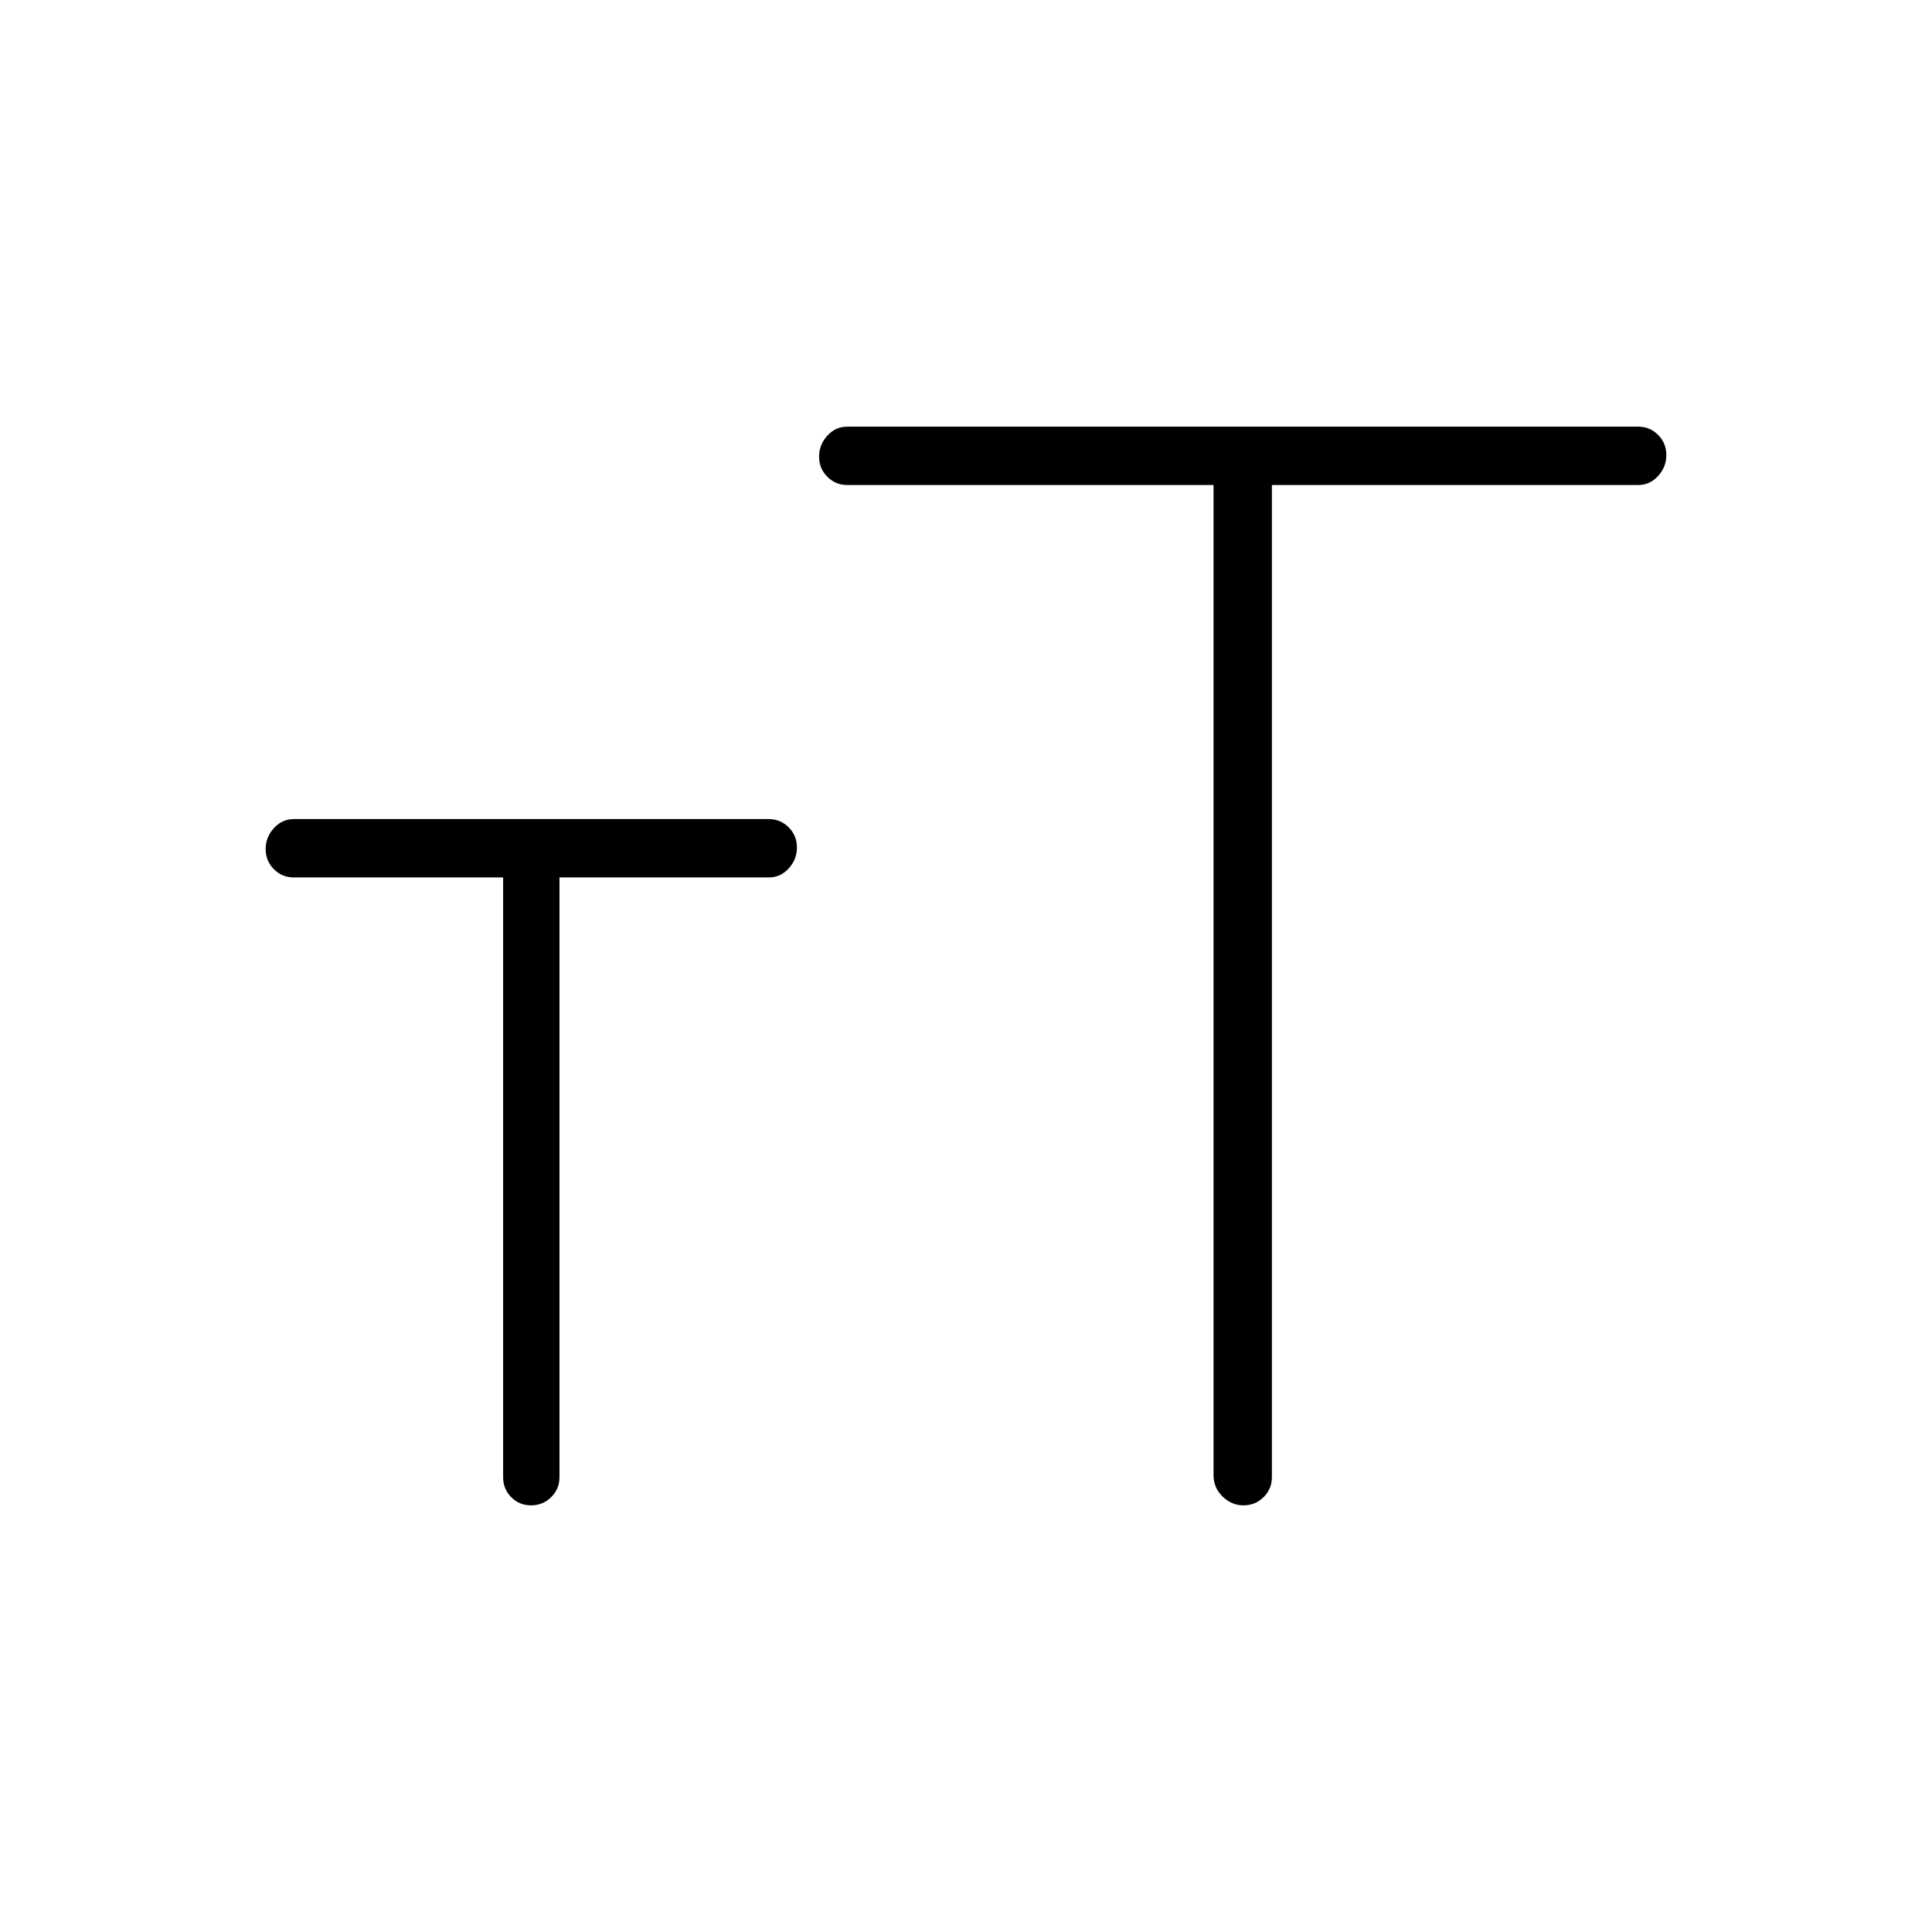 <svg xmlns="http://www.w3.org/2000/svg" height="24" viewBox="0 -960 960 960" width="24"><path d="M603-719H421q-5.833 0-9.917-4.118-4.083-4.117-4.083-10 0-5.882 4.083-10.382 4.084-4.5 9.917-4.5h393q5.833 0 9.917 4.118 4.083 4.117 4.083 10 0 5.882-4.083 10.382-4.084 4.5-9.917 4.5H632v493q0 5.833-4.118 9.917-4.117 4.083-10 4.083-5.882 0-10.382-4.375T603-227v-492ZM250-524H146q-5.833 0-9.917-4.118-4.083-4.117-4.083-10 0-5.882 4.083-10.382 4.084-4.5 9.917-4.5h236q5.833 0 9.917 4.118 4.083 4.117 4.083 10 0 5.882-4.083 10.382-4.084 4.5-9.917 4.5H278v298q0 5.833-4.118 9.917-4.117 4.083-10 4.083-5.882 0-9.882-4.083-4-4.084-4-9.917v-298Z"/></svg>